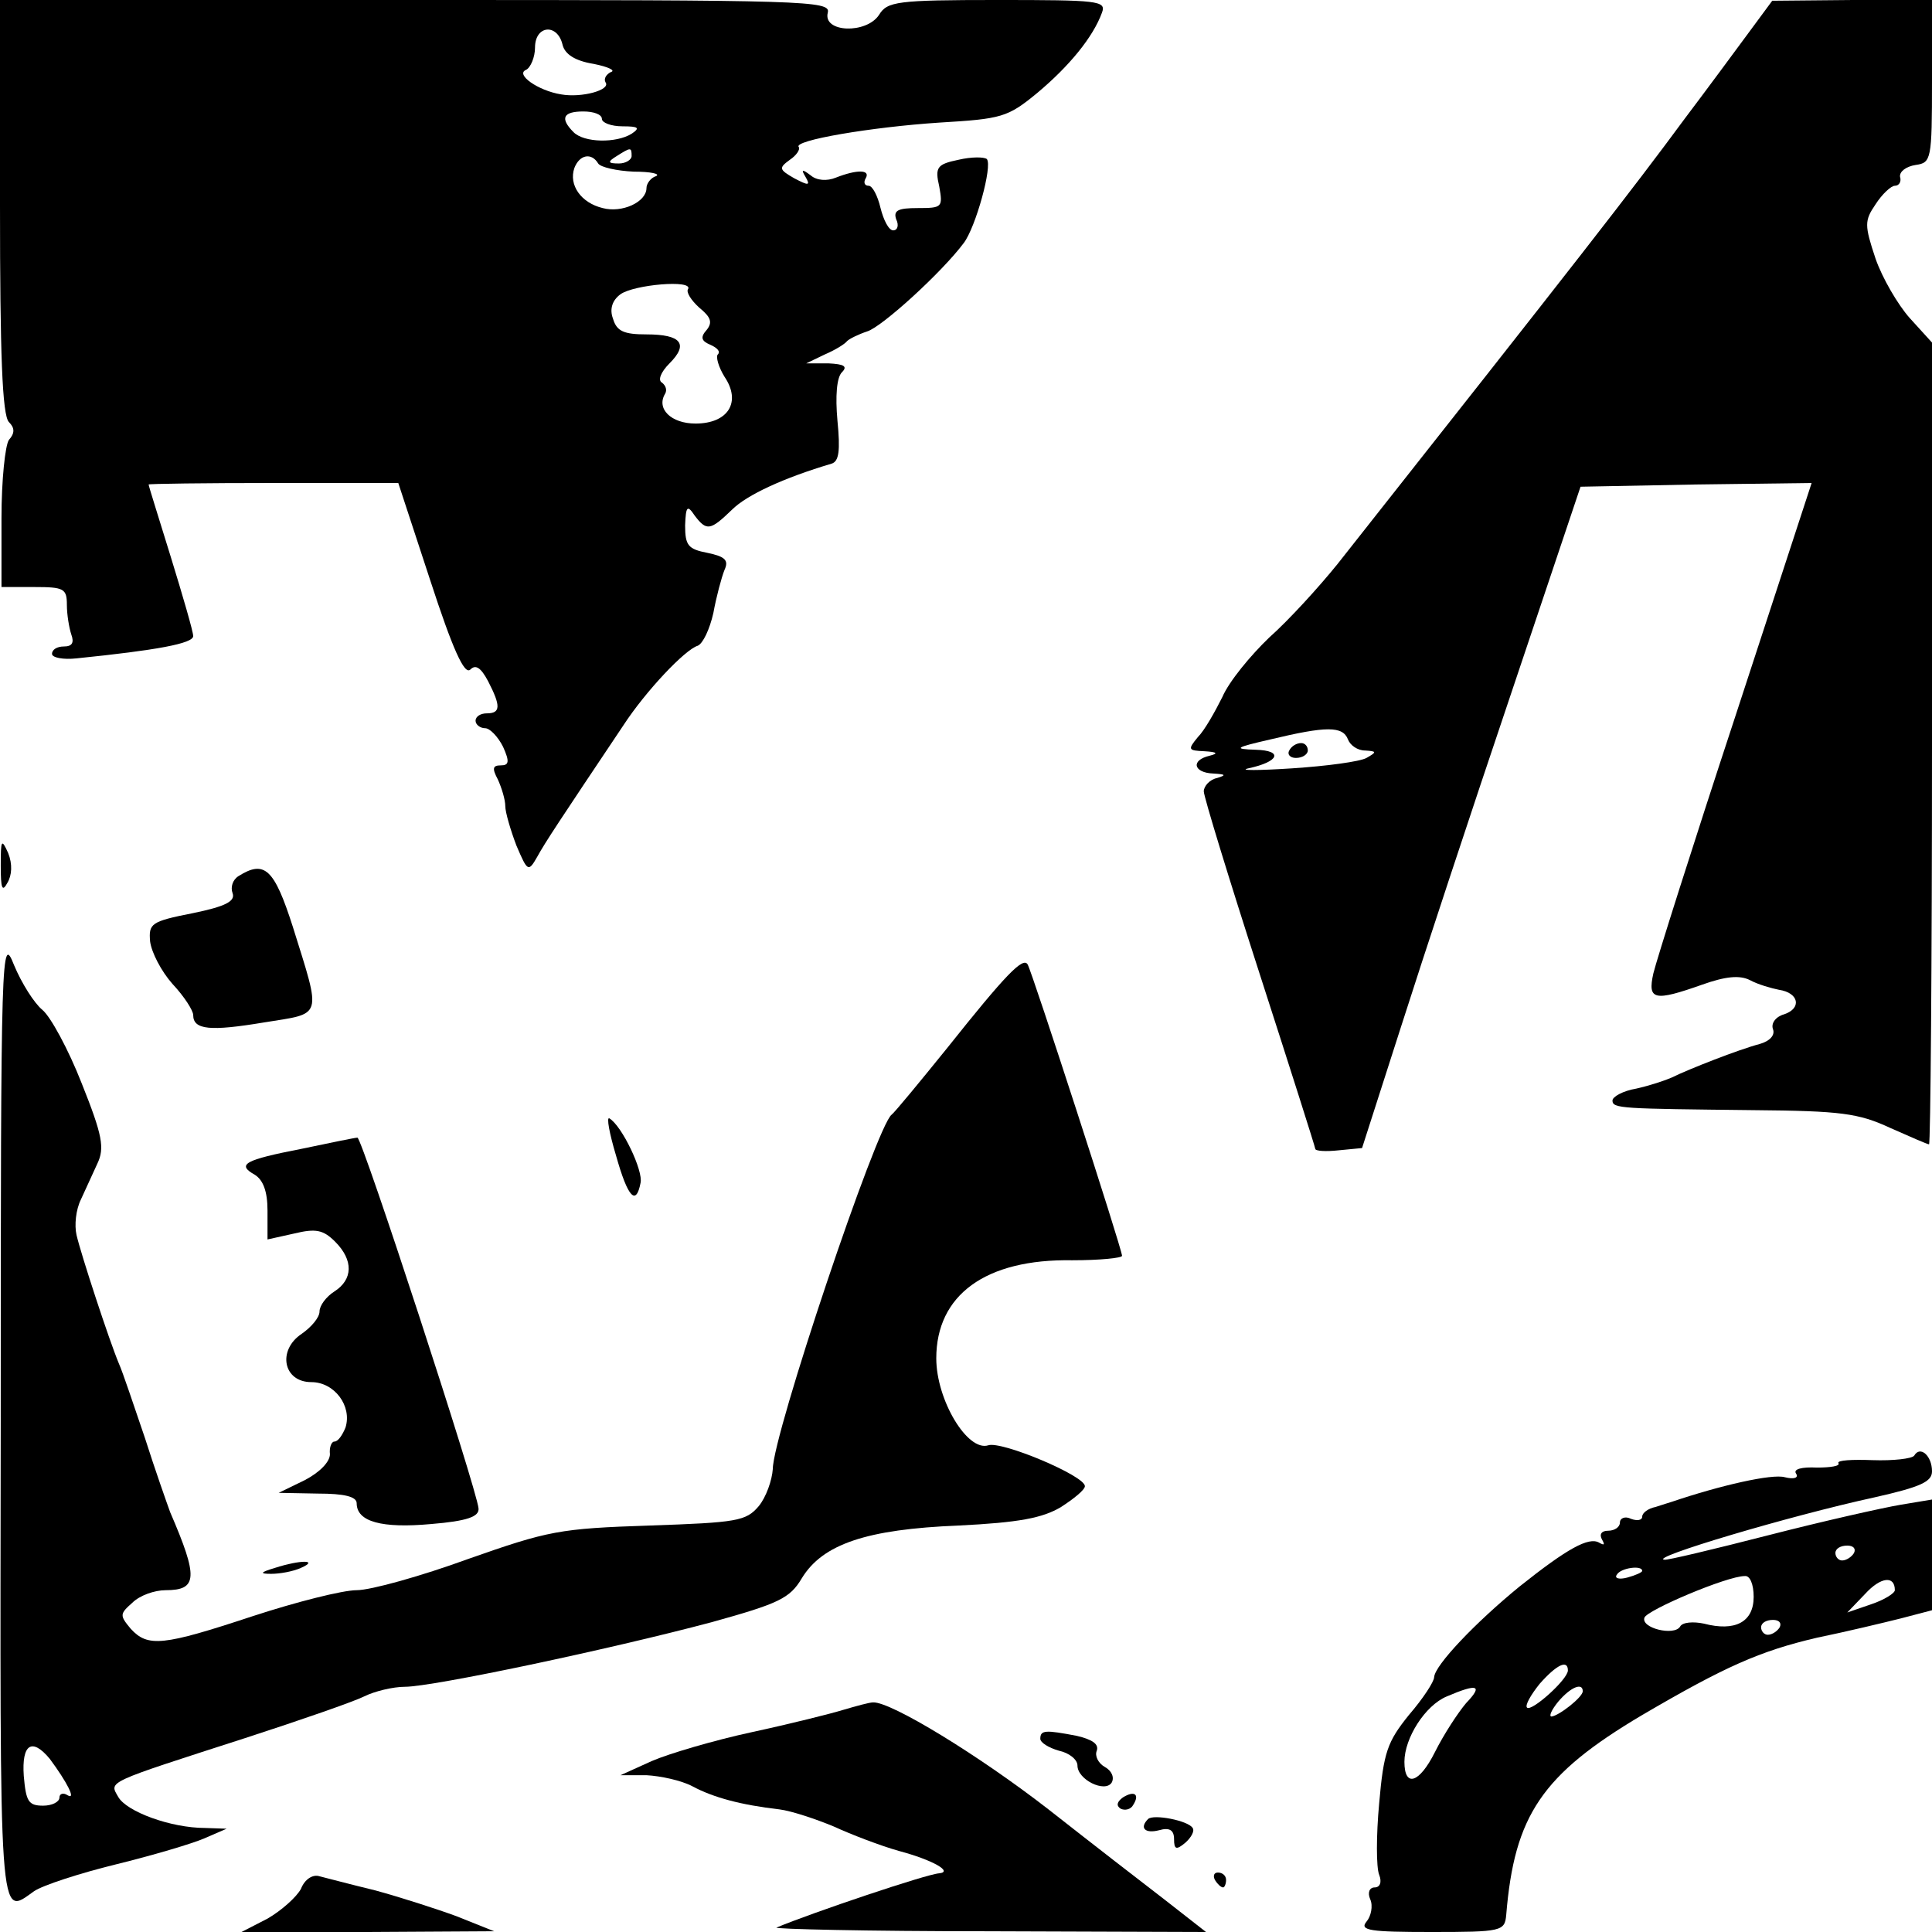 <?xml version="1.0" standalone="no"?>
<!DOCTYPE svg PUBLIC "-//W3C//DTD SVG 20010904//EN"
 "http://www.w3.org/TR/2001/REC-SVG-20010904/DTD/svg10.dtd">
<svg version="1.0" xmlns="http://www.w3.org/2000/svg"
 width="260pt" height="260pt" viewBox="0 0 260 260"
 preserveAspectRatio="xMidYMid meet">
<g transform="translate(0,260) scale(0.1,-0.1)"
fill="#000000" stroke="none">
<path d="M0 2322 c0 -197 3 -281 12 -290 8 -8 8 -15 0 -24 -5 -7 -10 -54 -10
-105 l0 -93 44 0 c40 0 44 -2 44 -24 0 -13 3 -31 6 -40 4 -11 1 -16 -10 -16
-9 0 -16 -4 -16 -10 0 -5 15 -8 33 -6 108 11 157 20 157 30 0 6 -14 54 -30
106 -16 52 -30 96 -30 98 0 1 76 2 168 2 l168 0 43 -131 c30 -92 46 -128 54
-120 7 7 14 3 24 -16 17 -33 17 -43 -2 -43 -8 0 -15 -4 -15 -10 0 -5 6 -10 13
-10 6 0 17 -11 24 -25 9 -20 8 -25 -3 -25 -11 0 -12 -4 -4 -19 5 -11 10 -27
10 -36 0 -8 7 -32 15 -53 15 -35 16 -36 28 -15 11 20 29 47 116 177 30 46 83
102 100 107 7 3 16 22 21 44 4 22 11 48 15 58 6 13 1 18 -23 23 -26 5 -30 10
-30 37 1 26 3 28 13 13 16 -21 21 -20 50 8 20 20 70 43 134 62 10 3 12 17 8
58 -3 33 -1 58 6 65 8 8 3 11 -18 12 l-30 0 25 12 c14 6 27 14 30 18 3 3 15 9
27 13 20 6 101 80 130 119 16 21 39 104 31 113 -4 3 -21 3 -38 -1 -29 -6 -32
-10 -26 -36 5 -28 4 -29 -29 -29 -26 0 -33 -3 -29 -15 4 -8 2 -15 -4 -15 -6 0
-13 14 -17 30 -4 17 -11 30 -16 30 -6 0 -7 5 -4 10 7 12 -12 12 -40 1 -12 -5
-26 -4 -34 3 -12 9 -13 8 -7 -2 7 -12 4 -12 -15 -2 -21 12 -21 14 -6 25 9 6
14 14 12 17 -9 9 98 27 189 33 84 5 92 7 132 40 43 36 75 75 87 108 6 16 -5
17 -141 17 -135 0 -148 -2 -159 -20 -17 -26 -76 -24 -69 3 4 16 -27 17 -555
17 l-559 0 0 -278z m757 218 c3 -13 17 -22 42 -26 20 -4 30 -9 23 -11 -6 -3
-10 -9 -7 -14 7 -10 -32 -21 -60 -16 -31 5 -62 27 -47 33 6 3 12 17 12 30 0
30 30 33 37 4z m53 -100 c0 -5 12 -10 28 -10 21 0 24 -2 12 -10 -21 -13 -64
-12 -78 2 -19 19 -14 28 13 28 14 0 25 -4 25 -10z m40 -50 c0 -5 -8 -10 -17
-10 -15 0 -16 2 -3 10 19 12 20 12 20 0z m-45 -10 c3 -5 25 -10 48 -11 23 0
36 -3 30 -6 -7 -2 -13 -10 -13 -16 0 -19 -33 -34 -59 -27 -29 7 -46 31 -38 54
7 18 23 21 32 6z m121 -169 c-3 -4 4 -15 15 -25 16 -13 18 -20 10 -30 -9 -10
-7 -15 5 -20 9 -4 14 -9 10 -13 -3 -3 1 -17 9 -30 23 -34 5 -63 -39 -63 -33 0
-53 20 -41 40 3 5 1 11 -4 15 -6 3 -2 14 10 26 26 26 16 39 -31 39 -30 0 -40
4 -45 21 -5 13 -1 25 10 33 18 13 98 20 91 7z"/>
<path d="M2354 2557 c-17 -23 -56 -76 -87 -117 -70 -95 -144 -190 -467 -599
-25 -31 -66 -76 -92 -99 -25 -24 -54 -59 -63 -80 -10 -20 -24 -45 -33 -54 -14
-17 -13 -18 9 -19 17 -1 19 -3 7 -6 -26 -6 -22 -23 5 -24 16 -1 18 -2 5 -6
-10 -2 -18 -11 -18 -18 0 -7 34 -118 75 -245 41 -127 75 -234 75 -236 0 -3 14
-4 32 -2 l31 3 53 165 c29 91 95 291 147 445 l94 280 155 3 156 2 -103 -315
c-57 -173 -106 -328 -110 -345 -8 -36 1 -38 66 -15 31 11 50 13 64 6 11 -6 29
-11 39 -13 27 -4 31 -25 7 -33 -11 -3 -18 -12 -15 -20 3 -8 -4 -16 -18 -20
-27 -7 -96 -34 -118 -45 -9 -4 -30 -11 -48 -15 -18 -3 -32 -11 -32 -16 0 -11
12 -11 190 -13 117 -1 141 -4 184 -24 27 -12 50 -22 52 -22 2 0 4 243 4 539
l0 540 -30 33 c-16 18 -37 54 -46 80 -15 45 -15 51 0 73 9 14 21 25 26 25 6 0
9 6 7 12 -1 7 8 14 21 16 21 3 22 7 22 113 l0 109 -107 0 -108 -1 -31 -42z
m-540 -952 c3 -8 13 -15 23 -15 16 -1 16 -2 2 -10 -9 -5 -54 -11 -100 -14 -46
-3 -73 -3 -59 0 42 9 47 24 10 25 -31 1 -28 3 20 14 75 18 97 18 104 0z"/>
<path d="M1735 1590 c-3 -5 1 -10 9 -10 9 0 16 5 16 10 0 6 -4 10 -9 10 -6 0
-13 -4 -16 -10z"/>
<path d="M1 1435 c0 -31 2 -36 9 -23 6 10 7 25 1 40 -9 20 -10 18 -10 -17z"/>
<path d="M321 1421 c-8 -5 -11 -15 -8 -23 4 -11 -10 -18 -54 -27 -56 -11 -59
-14 -57 -38 2 -15 15 -40 30 -57 16 -17 28 -36 28 -42 0 -20 23 -22 95 -10 80
13 78 4 39 129 -25 78 -38 90 -73 68z"/>
<path d="M1 693 c-1 -694 -3 -672 45 -638 12 8 61 24 110 36 49 12 103 28 119
35 l30 13 -29 1 c-46 0 -106 22 -117 42 -12 21 -18 18 171 79 74 24 146 49
160 56 14 7 39 13 55 13 37 0 274 50 413 87 90 25 105 32 121 59 28 46 87 66
211 71 81 4 113 10 138 25 17 11 32 23 32 28 0 14 -112 61 -130 55 -28 -9 -70
61 -70 117 0 85 66 134 183 132 37 0 67 3 67 6 0 9 -121 382 -127 392 -6 11
-30 -14 -108 -112 -38 -47 -71 -87 -75 -90 -20 -14 -160 -431 -160 -477 -1
-15 -9 -38 -19 -50 -17 -20 -29 -22 -147 -26 -121 -4 -136 -7 -244 -45 -63
-23 -131 -42 -150 -42 -19 0 -82 -16 -140 -35 -121 -40 -141 -42 -164 -17 -15
18 -15 20 2 35 10 10 30 17 45 17 43 0 44 17 6 105 -4 11 -20 56 -34 100 -15
44 -30 89 -35 100 -13 31 -51 147 -57 173 -3 13 -1 34 6 48 6 13 16 35 22 48
10 21 7 38 -21 108 -18 46 -42 90 -53 99 -11 9 -28 36 -38 60 -17 43 -18 26
-18 -608z m66 -460 c23 -31 36 -56 24 -49 -6 4 -11 2 -11 -3 0 -6 -10 -11 -22
-11 -20 0 -23 6 -26 40 -3 43 11 52 35 23z"/>
<path d="M829 1045 c16 -57 27 -68 33 -37 4 16 -25 77 -42 87 -4 2 0 -20 9
-50z"/>
<path d="M406 1054 c-77 -15 -88 -21 -63 -35 11 -7 17 -22 17 -48 l0 -39 36 8
c29 7 39 5 55 -11 25 -25 24 -51 -1 -67 -11 -7 -20 -19 -20 -27 0 -8 -11 -21
-24 -30 -33 -22 -25 -65 13 -65 31 0 55 -32 46 -61 -4 -10 -10 -19 -15 -19 -4
0 -7 -8 -6 -17 0 -10 -13 -24 -34 -35 l-35 -17 53 -1 c35 0 52 -4 52 -13 0
-25 34 -34 100 -28 49 4 65 10 64 21 -2 25 -157 500 -163 499 -3 0 -37 -7 -75
-15z"/>
<path d="M2576 641 c-3 -4 -28 -7 -56 -6 -27 1 -48 0 -46 -4 3 -4 -11 -6 -29
-6 -20 1 -32 -2 -28 -8 4 -6 -3 -8 -15 -5 -17 5 -87 -11 -152 -33 -3 -1 -13
-4 -22 -7 -10 -2 -18 -8 -18 -13 0 -5 -7 -6 -15 -3 -8 4 -15 1 -15 -5 0 -6 -7
-11 -16 -11 -9 0 -12 -5 -8 -12 4 -7 3 -8 -4 -4 -14 8 -43 -8 -107 -59 -60
-49 -114 -106 -115 -122 0 -6 -15 -29 -34 -51 -29 -36 -34 -50 -40 -119 -4
-43 -4 -86 0 -96 4 -10 1 -17 -6 -17 -7 0 -10 -7 -6 -16 4 -9 1 -23 -5 -30
-10 -12 5 -14 87 -14 95 0 99 1 101 23 11 134 48 189 183 269 111 65 158 86
235 104 39 8 89 20 113 26 l42 11 0 74 0 75 -42 -7 c-24 -4 -104 -22 -178 -41
-74 -19 -137 -34 -140 -33 -23 2 168 59 283 84 62 14 77 21 77 35 0 21 -16 35
-24 21z m-81 -131 c-3 -5 -10 -10 -16 -10 -5 0 -9 5 -9 10 0 6 7 10 16 10 8 0
12 -4 9 -10z m-285 -24 c0 -2 -9 -6 -20 -9 -11 -3 -18 -1 -14 4 5 9 34 13 34
5z m150 -35 c0 -34 -25 -47 -67 -36 -14 3 -29 2 -32 -4 -8 -13 -53 -2 -48 12
3 10 111 56 135 56 7 1 12 -11 12 -28z m190 9 c0 -4 -14 -13 -32 -19 l-32 -11
24 25 c21 23 40 25 40 5z m-155 -50 c-3 -5 -10 -10 -16 -10 -5 0 -9 5 -9 10 0
6 7 10 16 10 8 0 12 -4 9 -10z m-285 -58 c0 -12 -49 -56 -55 -50 -3 3 5 17 17
32 23 26 38 33 38 18z m-137 -44 c-11 -13 -30 -42 -42 -66 -21 -42 -41 -48
-41 -13 0 32 28 76 57 88 42 18 49 15 26 -9z m157 16 c0 -8 -32 -33 -42 -34
-4 0 0 9 9 20 17 20 33 26 33 14z"/>
<path d="M370 490 c-20 -6 -21 -8 -5 -8 11 0 29 3 40 8 25 11 -1 11 -35 0z"/>
<path d="M1135 299 c-16 -5 -72 -19 -123 -30 -51 -11 -112 -29 -135 -39 l-42
-19 35 0 c19 -1 47 -7 62 -15 28 -15 65 -25 117 -31 16 -2 49 -13 73 -23 24
-11 63 -26 88 -33 45 -12 73 -28 54 -30 -17 -1 -171 -53 -219 -73 -5 -2 122
-5 284 -5 l294 -1 -55 43 c-30 23 -101 78 -157 122 -94 73 -212 145 -236 144
-5 0 -23 -5 -40 -10z"/>
<path d="M1400 260 c0 -5 11 -12 25 -16 14 -3 25 -12 25 -20 0 -19 37 -37 46
-23 4 7 0 16 -9 21 -9 5 -14 15 -11 22 3 9 -6 15 -27 20 -42 8 -49 8 -49 -4z"/>
<path d="M1511 181 c-8 -6 -9 -11 -3 -15 6 -3 14 -1 17 5 9 14 2 20 -14 10z"/>
<path d="M1545 152 c-12 -12 -4 -20 15 -15 14 4 20 0 20 -12 0 -14 3 -15 15
-5 8 7 13 16 10 20 -6 10 -53 19 -60 12z"/>
<path d="M405 58 c-6 -11 -26 -29 -45 -40 l-35 -18 170 0 170 1 -50 20 c-27
10 -77 26 -110 35 -33 8 -67 17 -75 19 -9 3 -20 -4 -25 -17z"/>
<path d="M1635 70 c3 -5 8 -10 11 -10 2 0 4 5 4 10 0 6 -5 10 -11 10 -5 0 -7
-4 -4 -10z"/>
</g>
</svg>
